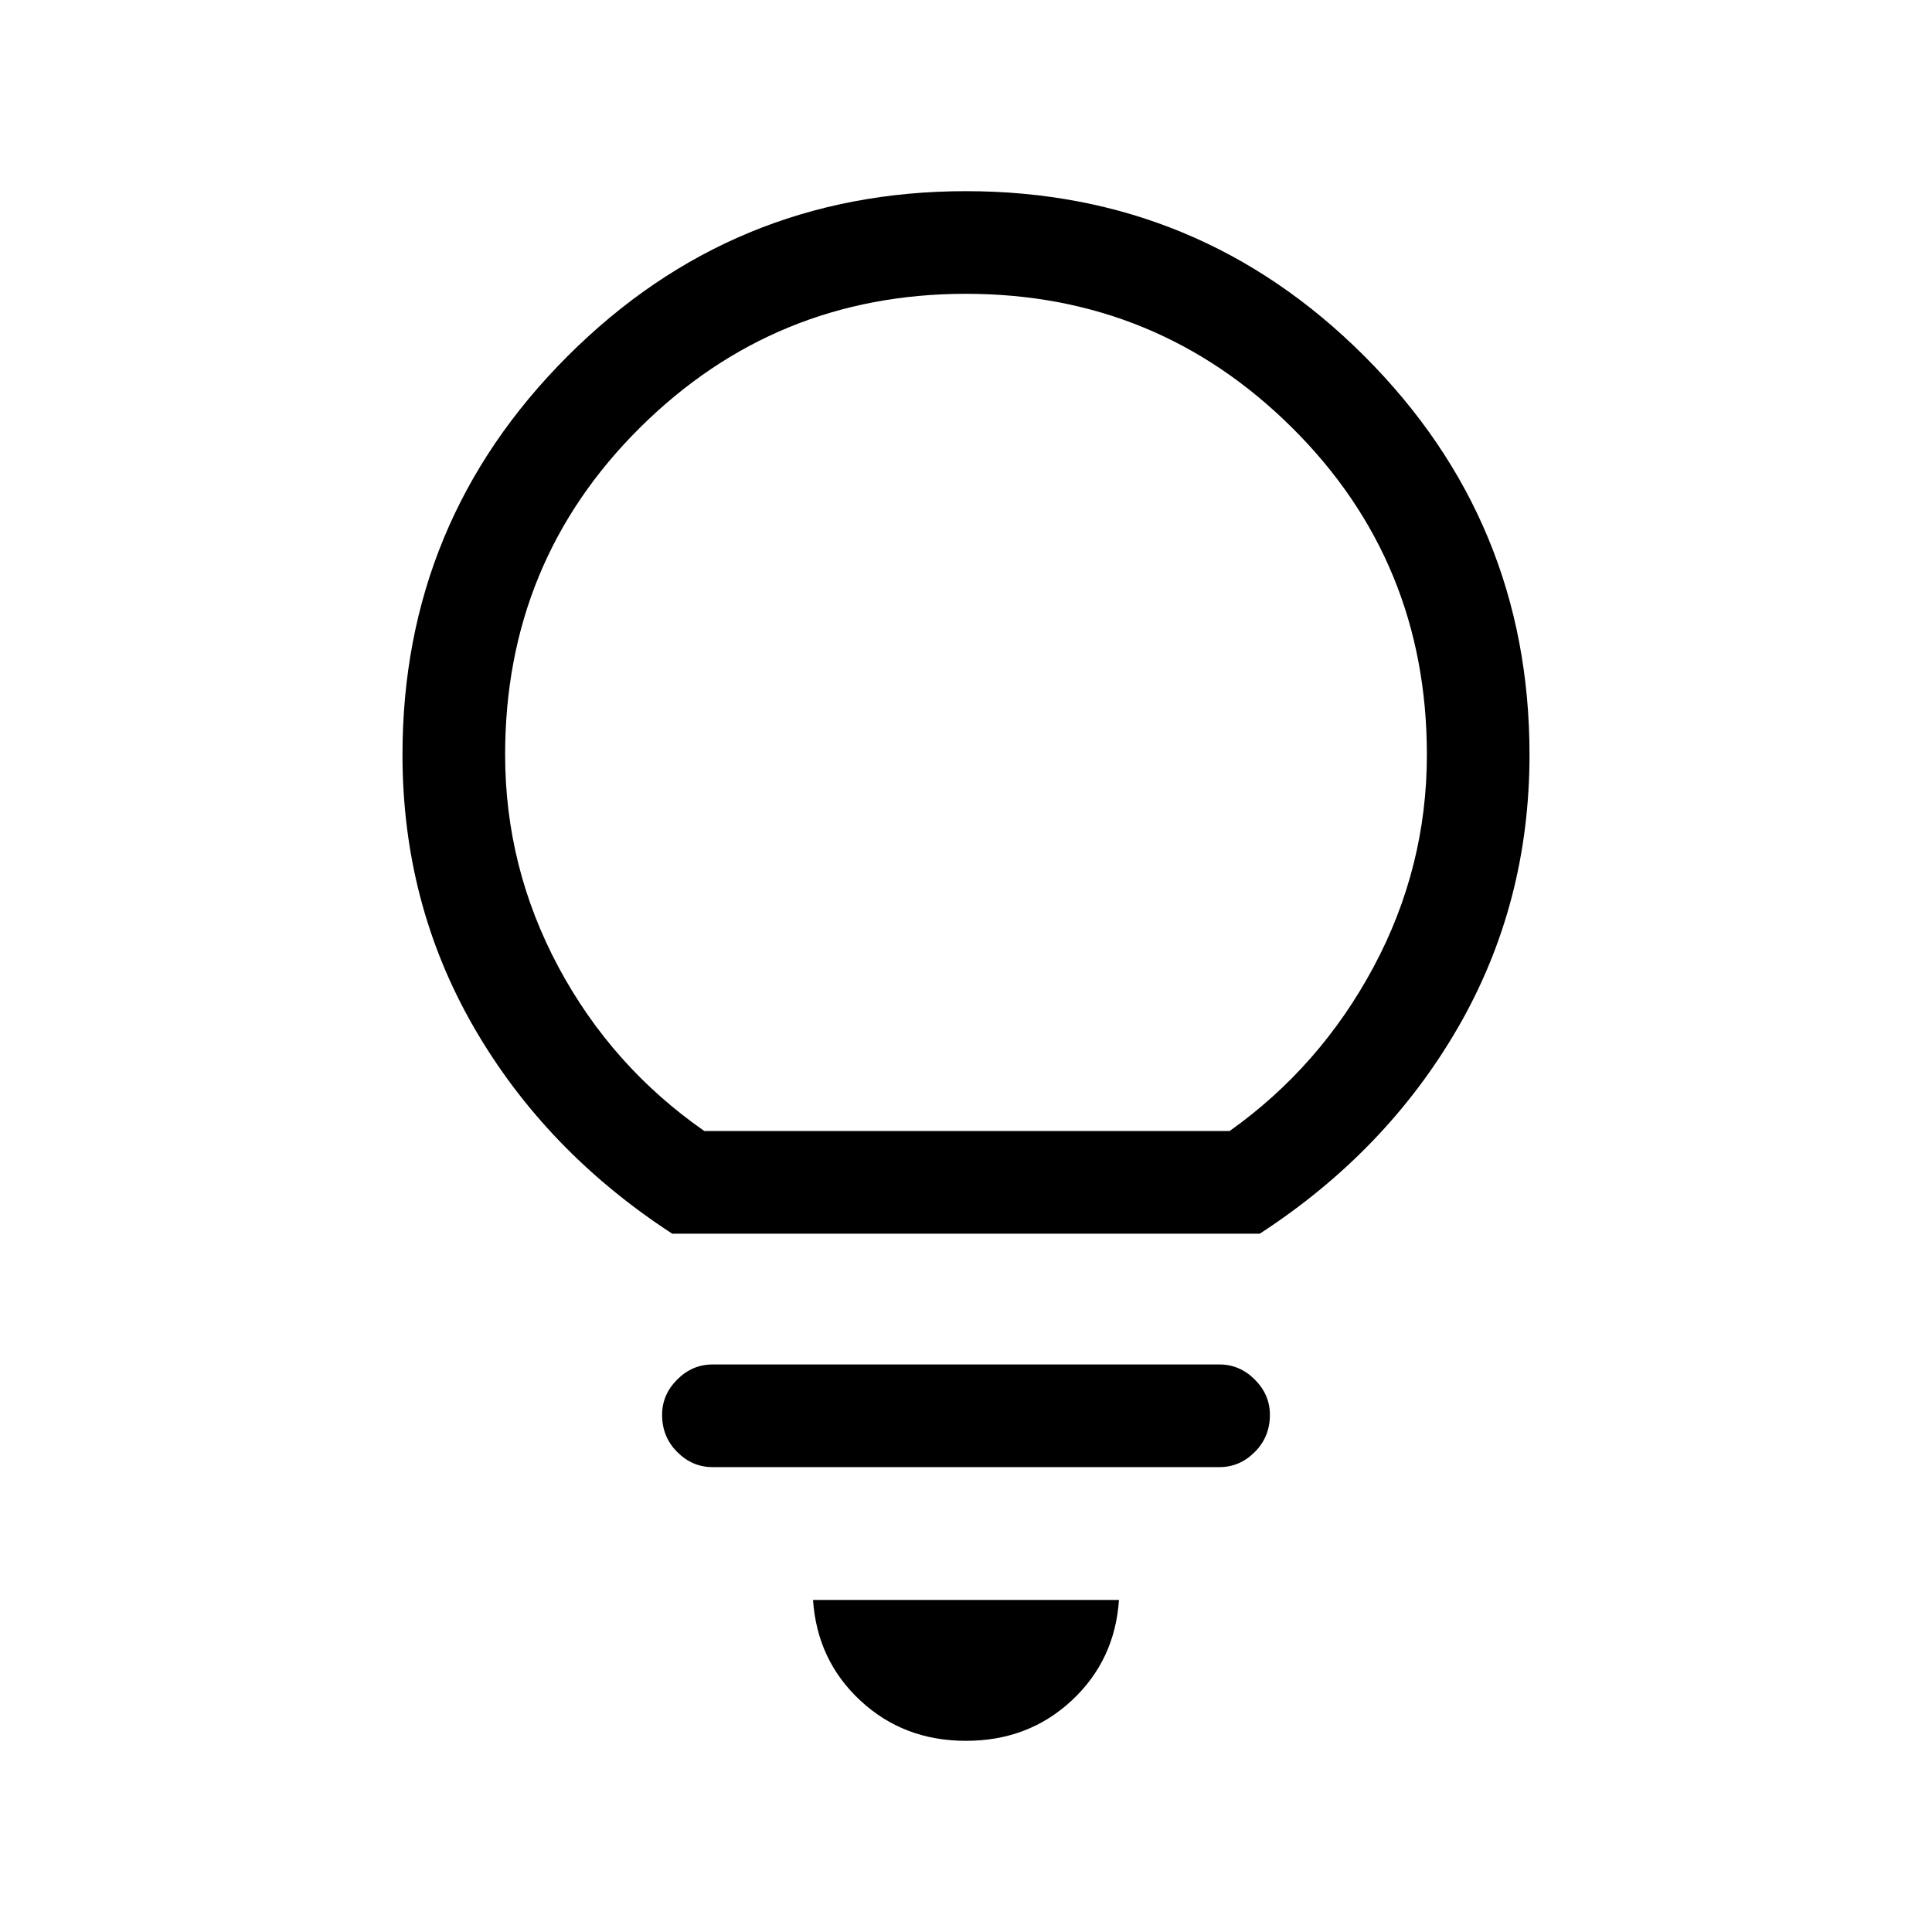 <svg xmlns="http://www.w3.org/2000/svg" height="40" width="40"><path d="M20 36.042Q18.708 36.042 17.812 35.208Q16.917 34.375 16.833 33.125H23.167Q23.083 34.375 22.188 35.208Q21.292 36.042 20 36.042ZM14.75 30.375Q14.333 30.375 14.021 30.062Q13.708 29.75 13.708 29.292Q13.708 28.875 14.021 28.562Q14.333 28.25 14.75 28.25H25.25Q25.667 28.25 25.979 28.562Q26.292 28.875 26.292 29.292Q26.292 29.75 25.979 30.062Q25.667 30.375 25.25 30.375ZM13.917 25.542Q11.292 23.833 9.812 21.271Q8.333 18.708 8.333 15.625Q8.333 10.792 11.75 7.375Q15.167 3.958 20 3.958Q24.833 3.958 28.25 7.375Q31.667 10.792 31.667 15.625Q31.667 18.708 30.188 21.271Q28.708 23.833 26.083 25.542ZM14.583 23.417H25.458Q27.333 22.083 28.438 20.021Q29.542 17.958 29.542 15.625Q29.542 11.625 26.75 8.854Q23.958 6.083 20 6.083Q16.042 6.083 13.25 8.854Q10.458 11.625 10.458 15.625Q10.458 17.958 11.562 20.021Q12.667 22.083 14.583 23.417ZM20 23.417Q20 23.417 20 23.417Q20 23.417 20 23.417Q20 23.417 20 23.417Q20 23.417 20 23.417Q20 23.417 20 23.417Q20 23.417 20 23.417Q20 23.417 20 23.417Q20 23.417 20 23.417Z"/></svg>
